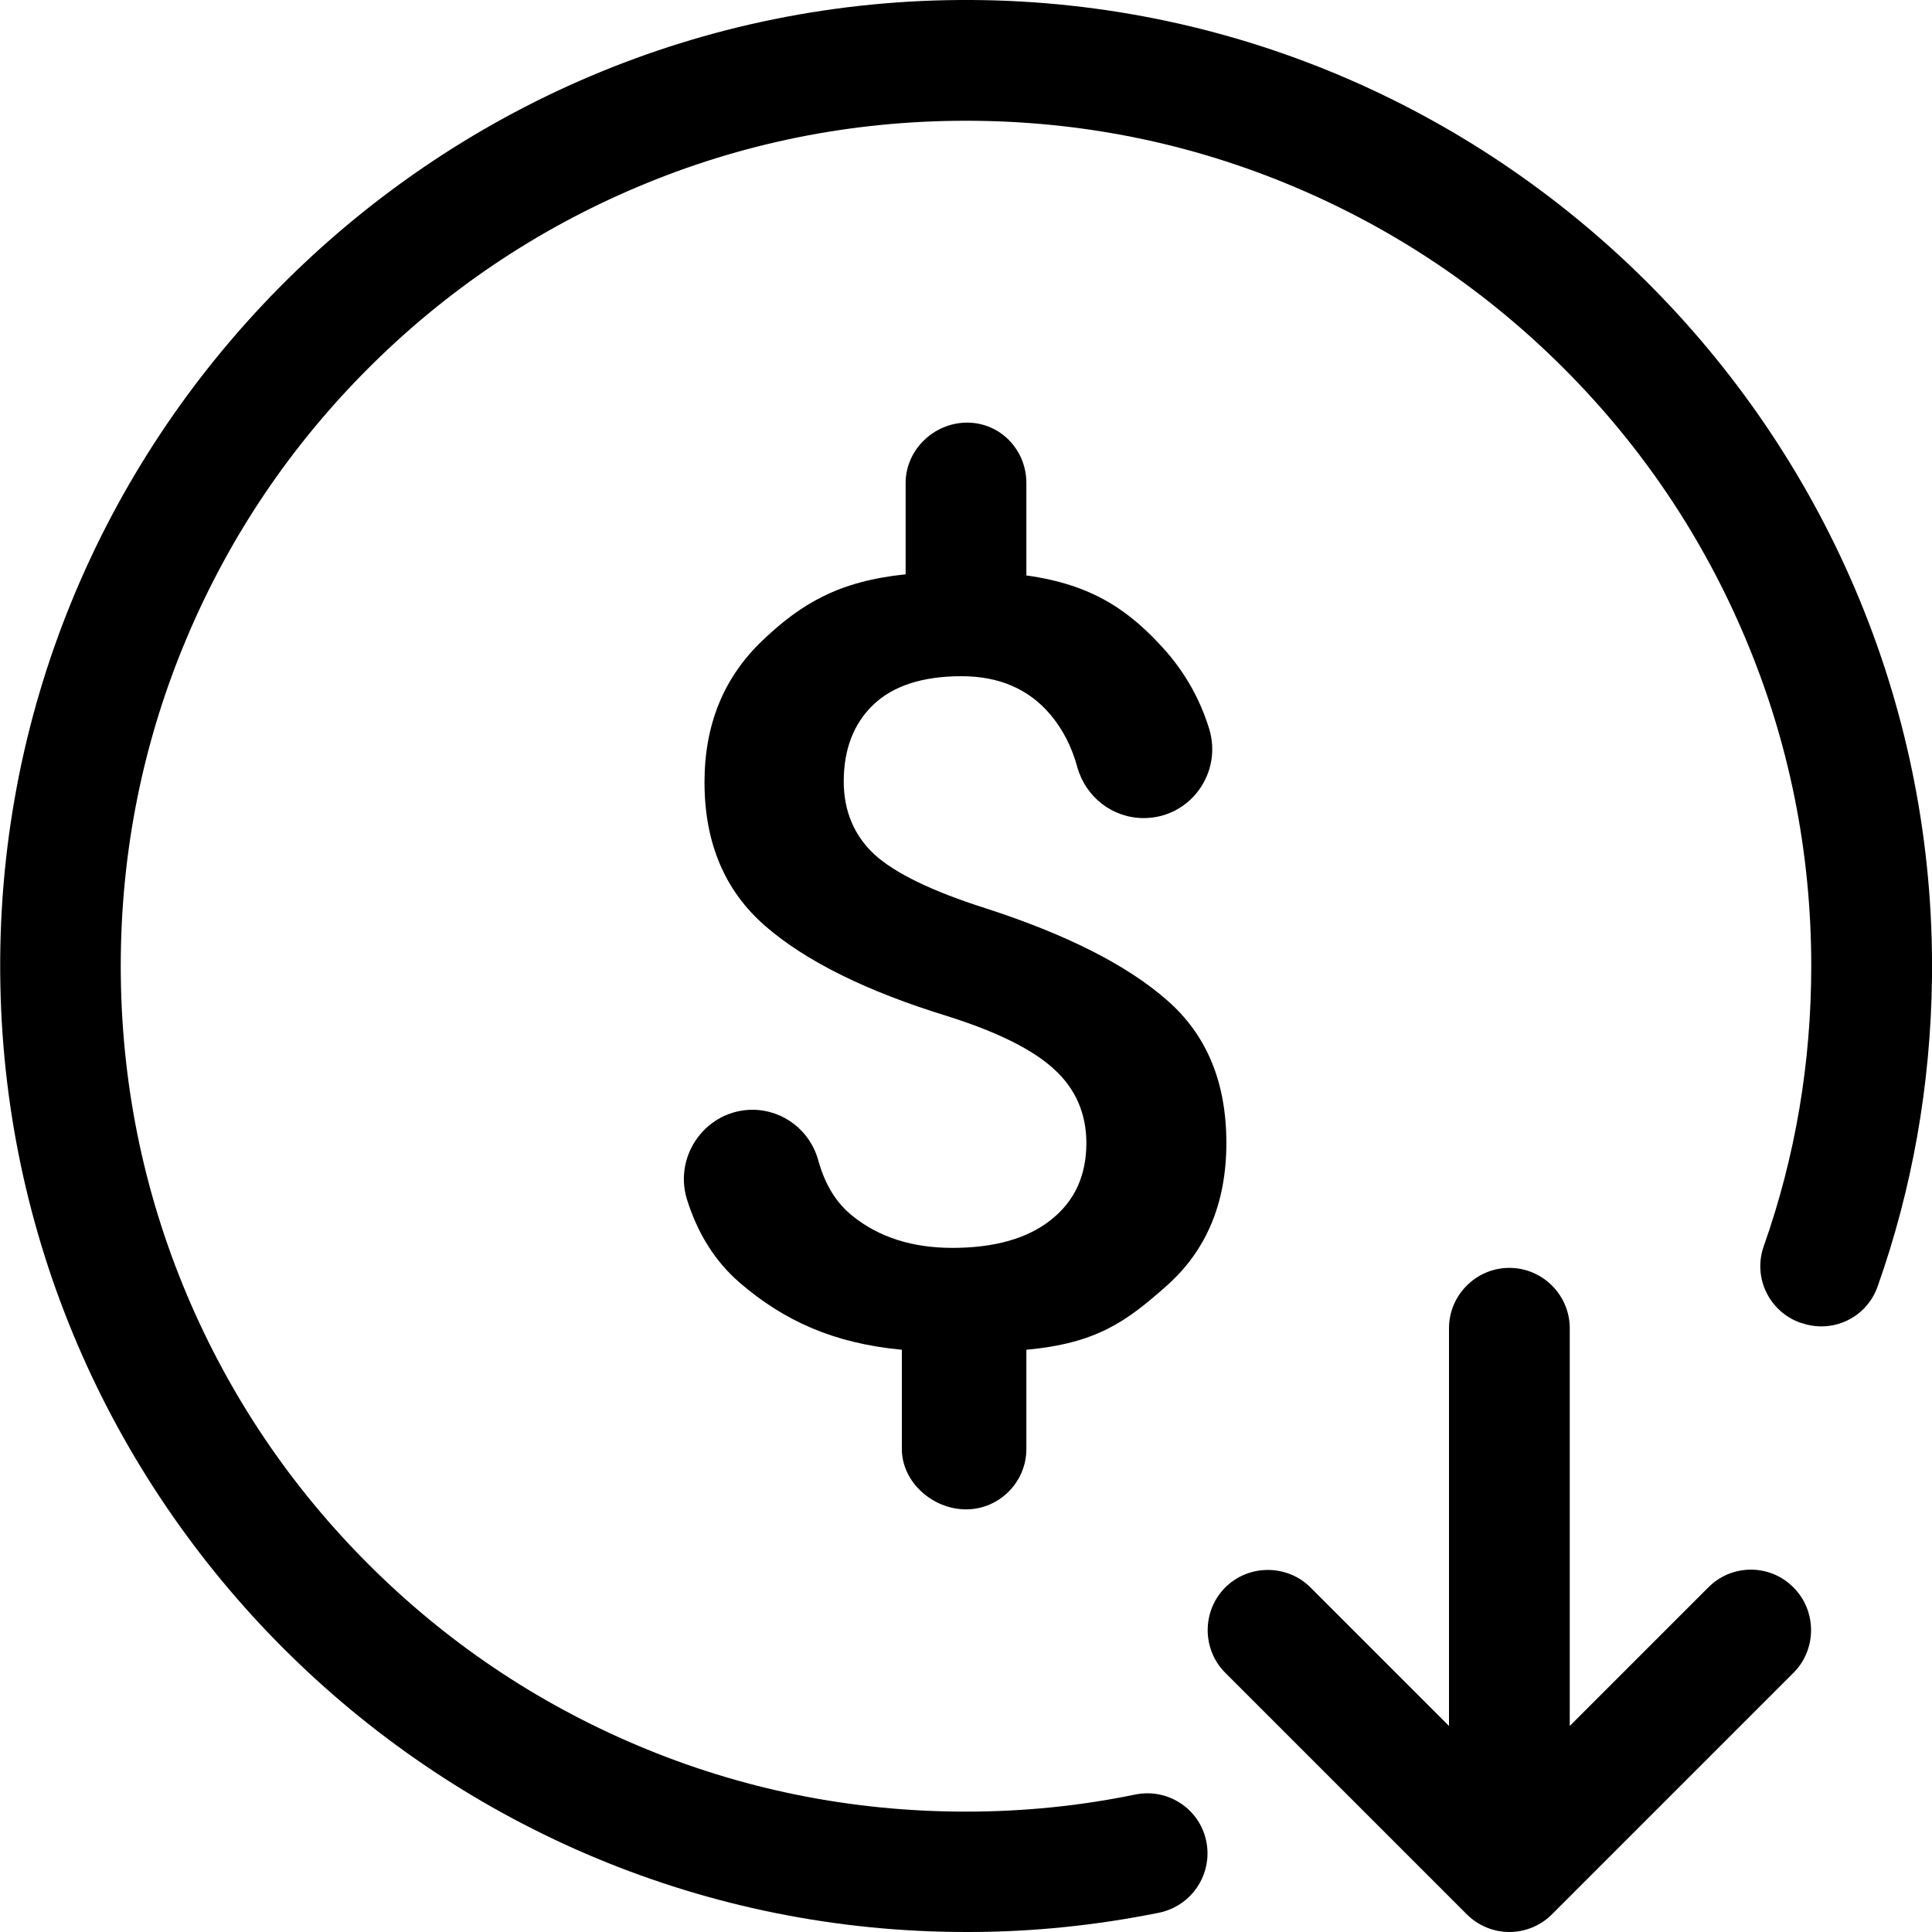 <?xml version="1.0" encoding="utf-8"?>
<!-- Generator: Adobe Illustrator 19.2.0, SVG Export Plug-In . SVG Version: 6.00 Build 0)  -->
<svg version="1.1" id="Layer_1" xmlns="http://www.w3.org/2000/svg" xmlns:xlink="http://www.w3.org/1999/xlink" x="0px" y="0px"
	 viewBox="0 0 512 512" style="enable-background:new 0 0 512 512;" xml:space="preserve">
<g>
	<path d="M256,400c8.8,0,16-7.2,16-16v-26.3c18.5-1.7,26.4-7.4,37-16.8c10.7-9.4,16-22.1,16-38c0-16.1-5.2-28.7-15.8-37.9
		c-10.5-9.2-26.4-17.3-48-24.3c-14.2-4.5-24-9.3-29.4-14.2c-5.4-5-8.2-11.5-8.2-19.4c0-8.5,2.6-15.3,7.8-20.3c5.2-5,13-7.6,23.4-7.6
		c10,0,17.8,3.4,23.5,10.1c3.3,3.9,5.7,8.5,7.2,14c2.2,7.9,9.3,13.5,17.6,13.5c12.3,0,21-12,17.3-23.8c-2.4-7.7-6.2-14.4-11.3-20.3
		c-9.8-11.1-19.8-17.8-37.1-20.2V128c0-8.8-6.9-16-15.7-16s-16.3,7.2-16.3,16v24.2c-17.6,1.8-27.6,7.7-37.9,17.5
		c-10.3,9.8-15.4,22.3-15.4,37.6c0,16.1,5.4,28.8,16.1,38.1c10.7,9.3,26.8,17.3,48.3,23.9c13.3,4.2,22.7,8.9,28.3,14.1
		c5.6,5.1,8.5,11.7,8.5,19.5c0,8.6-3.1,15.4-9.3,20.3c-6.2,5-15,7.5-26.2,7.5c-10.6,0-19.4-2.8-26.4-8.4c-4.4-3.5-7.3-8.3-9.1-14.6
		c-2.1-8-9.2-13.5-17.3-13.6c-12.2-0.1-21.1,11.8-17.6,23.6c2.8,9,7.4,16.5,14,22.2c11.7,10.1,24.9,16.1,43,17.8V384
		C239,392.8,247.2,400,256,400z"/>
	<path d="M257.5,0C114.1-0.8-2.8,117.2,0.1,261.1C2.8,400.3,117.4,512.3,256.6,512c17.3,0,34.1-1.8,50.5-5.1
		c7.5-1.5,12.9-8.1,12.9-15.7v0c0-10.2-9.3-17.7-19.3-15.6c-14.6,3-29.5,4.5-44.7,4.5c-30.3,0-59.6-5.9-87.2-17.6
		c-26.7-11.3-50.6-27.4-71.2-48c-20.6-20.6-36.7-44.5-48-71.2C37.9,315.6,32,286.3,32,256s5.9-59.6,17.6-87.2
		c11.3-26.7,27.4-50.6,48-71.2c20.6-20.6,44.5-36.7,71.2-48C196.4,37.9,225.7,32,256,32s59.6,5.9,87.2,17.6
		c26.7,11.3,50.6,27.4,71.2,48c20.6,20.6,36.7,44.5,48,71.2c11.7,27.6,17.6,56.9,17.6,87.2c0,25.6-4.2,50.5-12.6,74.3
		c-2.9,8.2,1.4,17.2,9.6,20.2c0.1,0,0.2,0.1,0.4,0.1c8.3,2.9,17.3-1.4,20.2-9.7c9.1-25.7,14.1-53.4,14.4-82.1
		C513.5,117.4,399,0.8,257.5,0z"/>
	<path d="M452.7,420.7L416,457.4V352c0-8.8-7.2-16-16-16s-16,7.2-16,16v105.4l-36.7-36.7c-6.2-6.2-16.4-6.2-22.6,0
		c-6.2,6.2-6.2,16.4,0,22.6l64,64c3.1,3.1,7.2,4.7,11.3,4.7s8.2-1.6,11.3-4.7l64-64c6.2-6.2,6.2-16.4,0-22.6
		C469.1,414.4,458.9,414.4,452.7,420.7z"/>
</g>
</svg>
